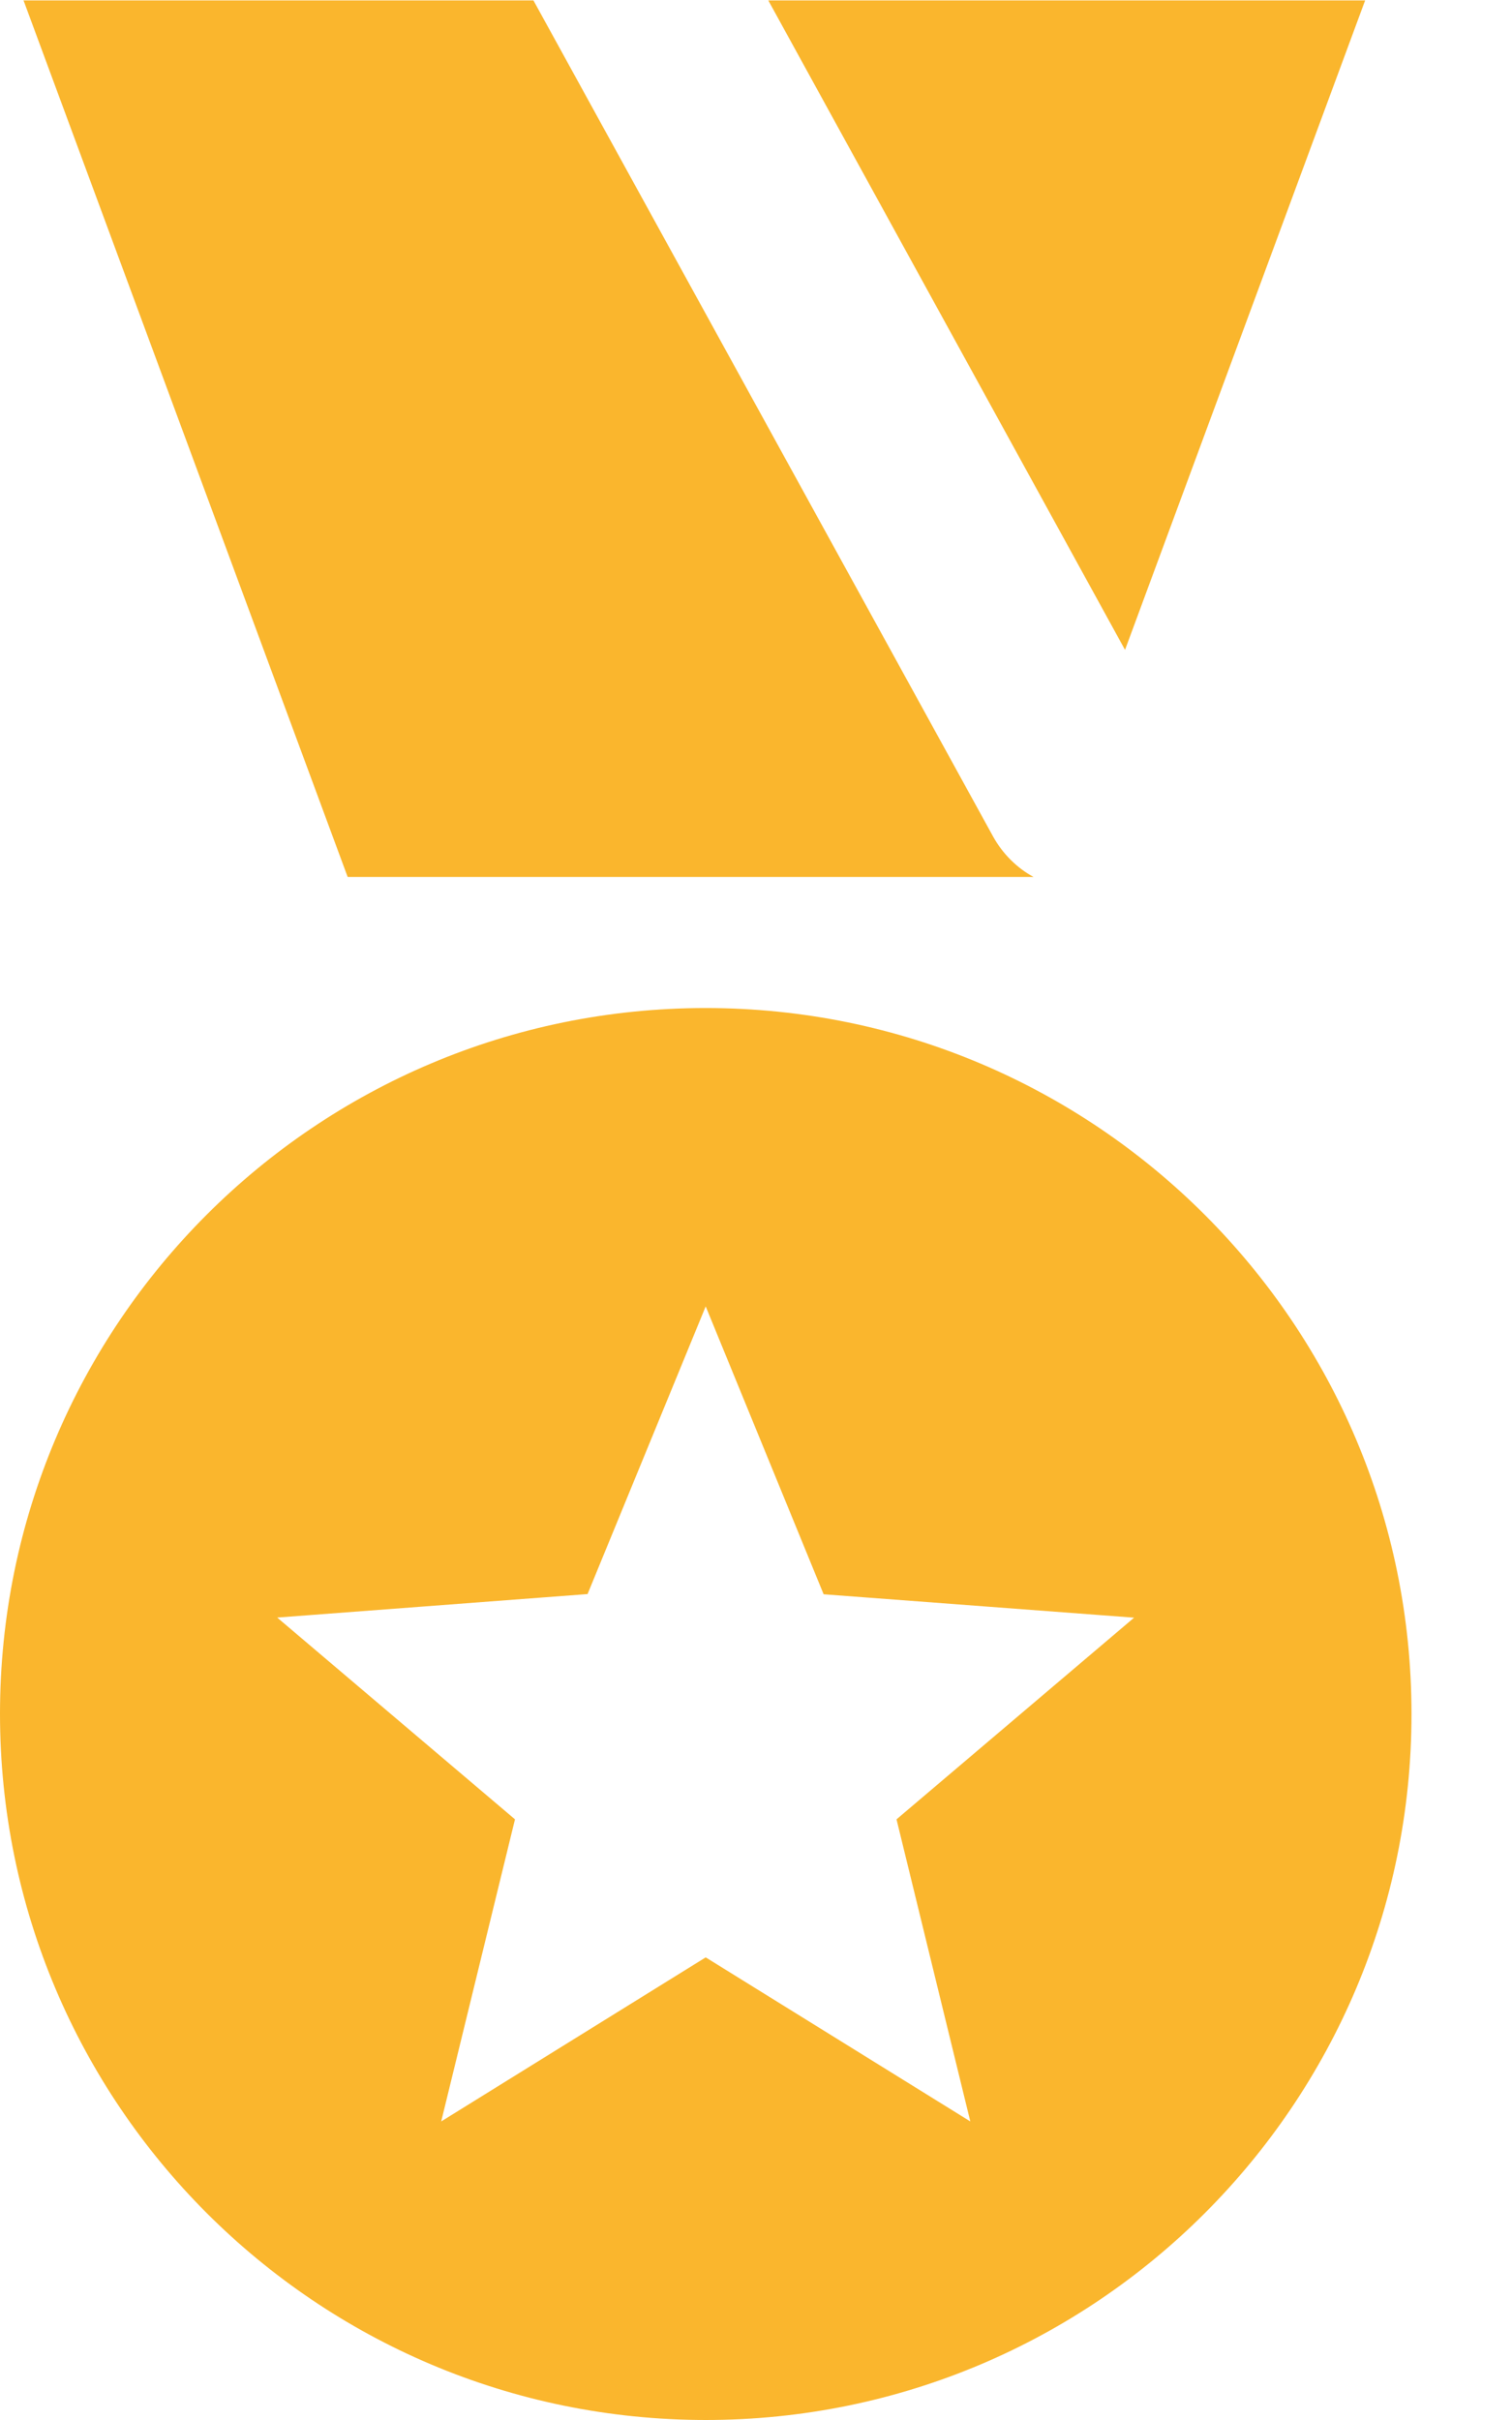 <svg width="15" height="24" viewBox="0 0 15 24" fill="none" xmlns="http://www.w3.org/2000/svg">
<g clip-path="url(#clip0_16_16124)">
<path fill-rule="evenodd" clip-rule="evenodd" d="M0.232 0.004H5.292L9.851 8.294C9.948 8.47 10.091 8.609 10.253 8.697H3.449L0.232 0V0.004ZM7.001 12.956L8.171 15.811L11.251 16.043L8.894 18.043L9.626 21.039L7.001 19.412L4.377 21.039L5.109 18.043L2.75 16.042L5.829 15.809L7.001 12.956ZM7.001 9.997C10.868 9.997 14.003 13.132 14.003 16.998C14.003 20.865 10.868 24 7.001 24C3.134 23.998 0 20.863 0 16.996C0 13.13 3.134 9.997 7.001 9.997ZM7.622 0.004H13.543L11.161 6.445L7.622 0.004Z" fill="#FAB62D"/>
</g>
<defs>
<clipPath id="clip0_16_16124">
<rect width="14.002" height="24" fill="white"/>
</clipPath>
</defs>
</svg>
